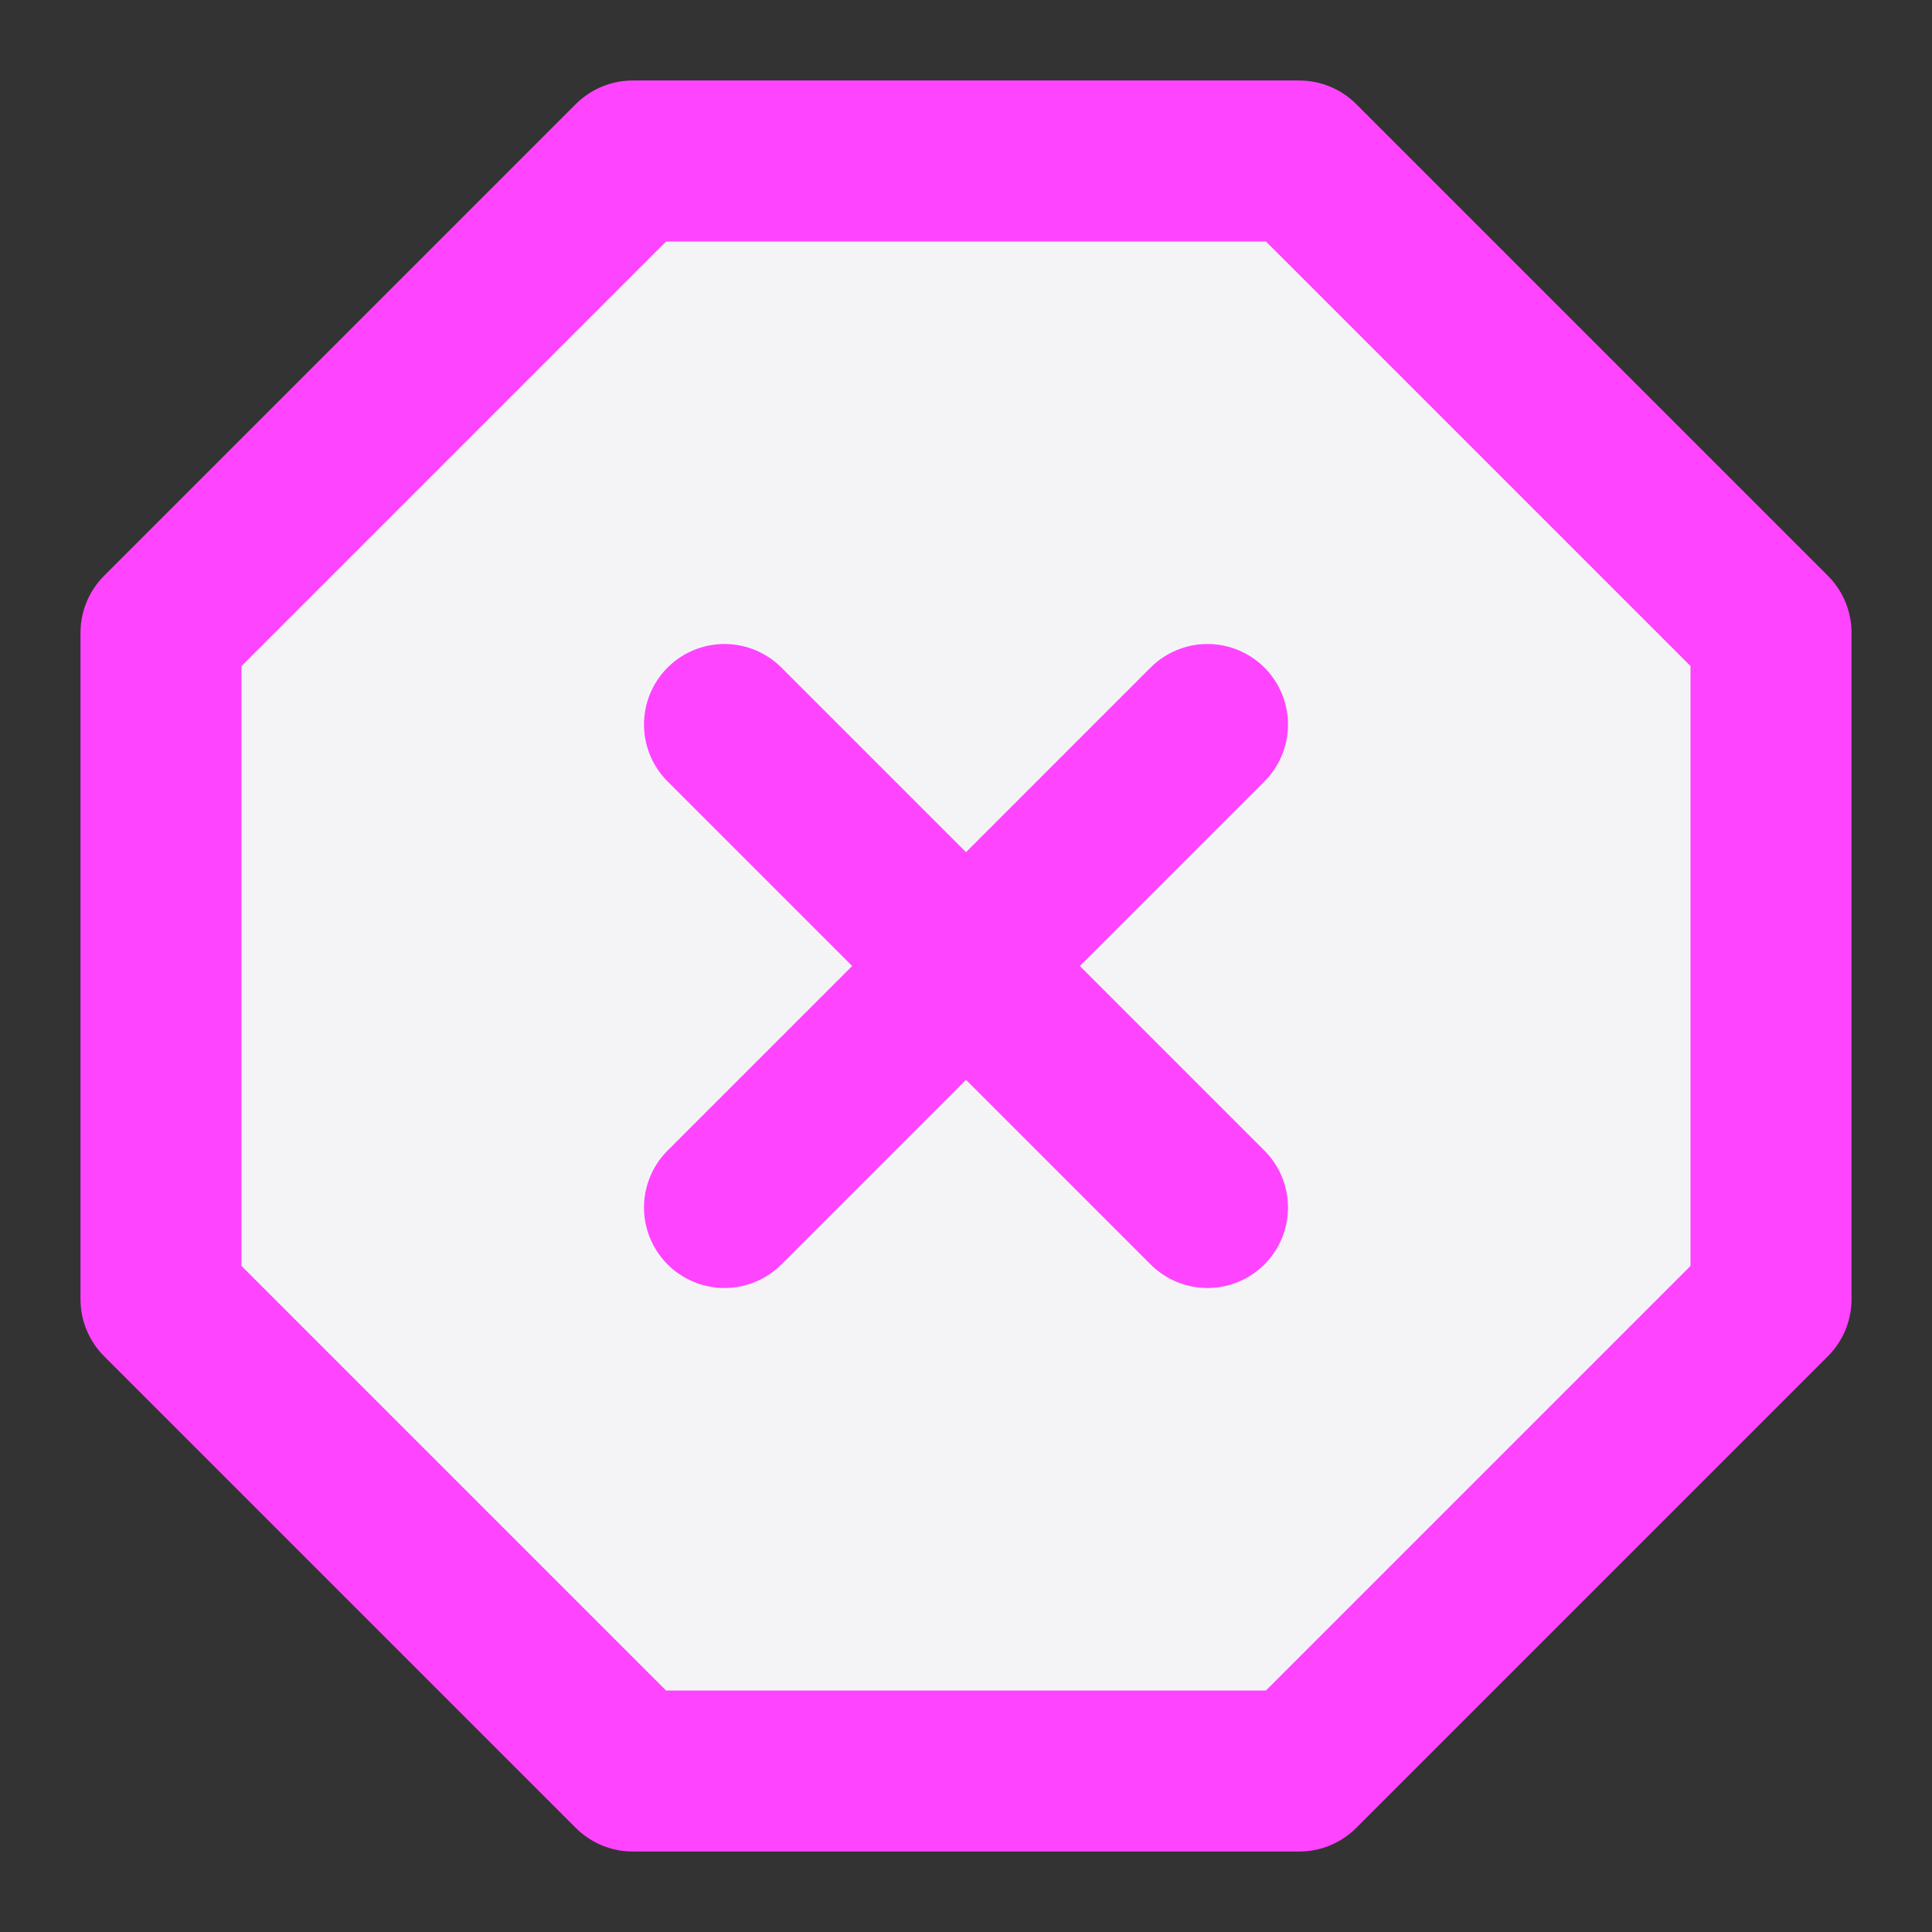 <svg fill="#f4f4f7" height="60" stroke="#f4f47" stroke-linecap="round" stroke-linejoin="round" stroke-width="2" viewBox="0 0 24 24" width="60" xmlns="http://www.w3.org/2000/svg"><rect x="0" y="0" width="24" height="24" fill="#333333" stroke="none"/><path d="m7.86 2h8.28l5.86 5.86v8.28l-5.86 5.86h-8.28l-5.86-5.86v-8.28z"/><path d="m15 9-6 6"/><path d="m9 9 6 6"/></svg>